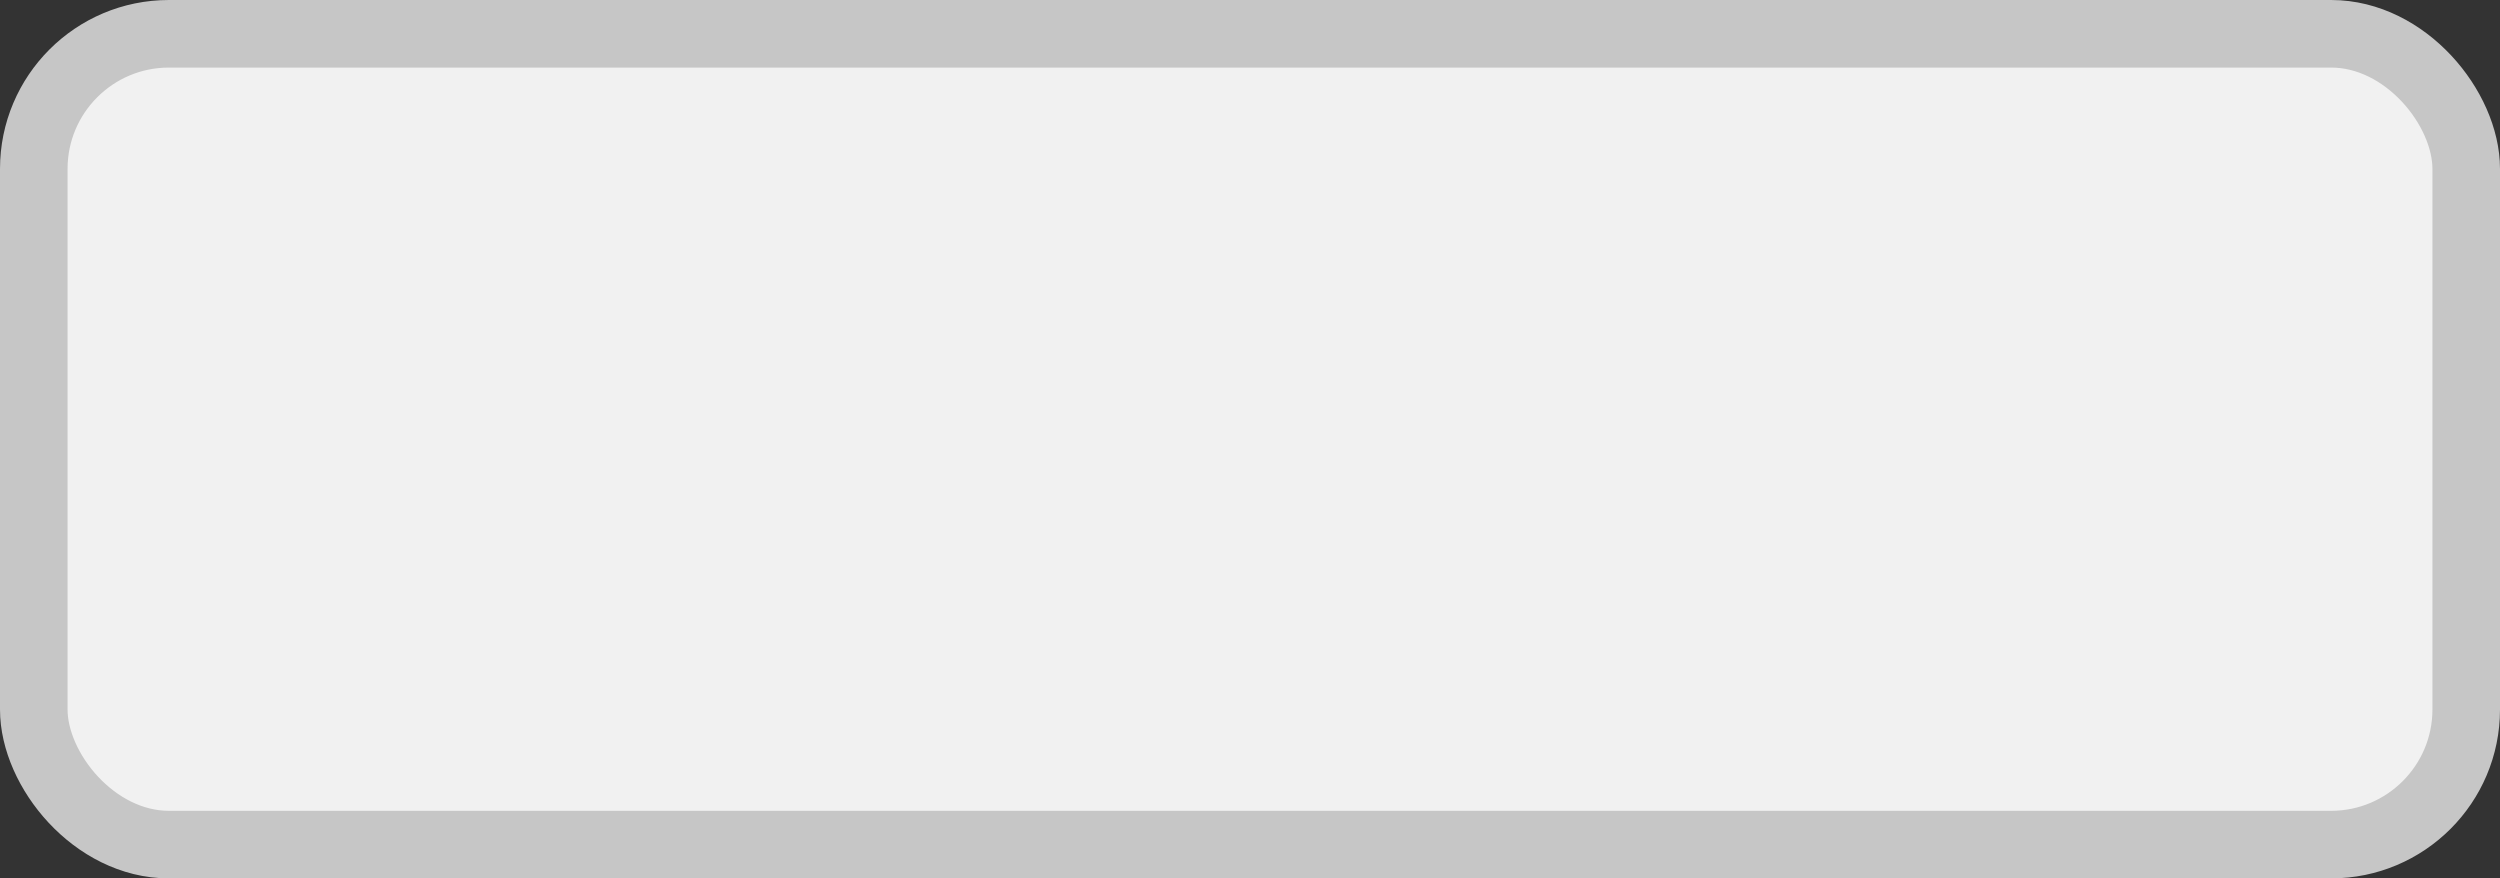 <?xml version='1.0' encoding='utf-8'?>
<svg xmlns="http://www.w3.org/2000/svg" width="100%" height="100%" viewBox="0 0 37 13">
  <rect x="0" y="0" width="37" height="13" fill="#333333" stroke="none"/>
  <rect x="0.5" y="0.5" width="36" height="12" rx="2" ry="2" id="shield" style="fill:#f1f1f1;stroke:#c6c6c6;stroke-width:1;"/>
</svg>
